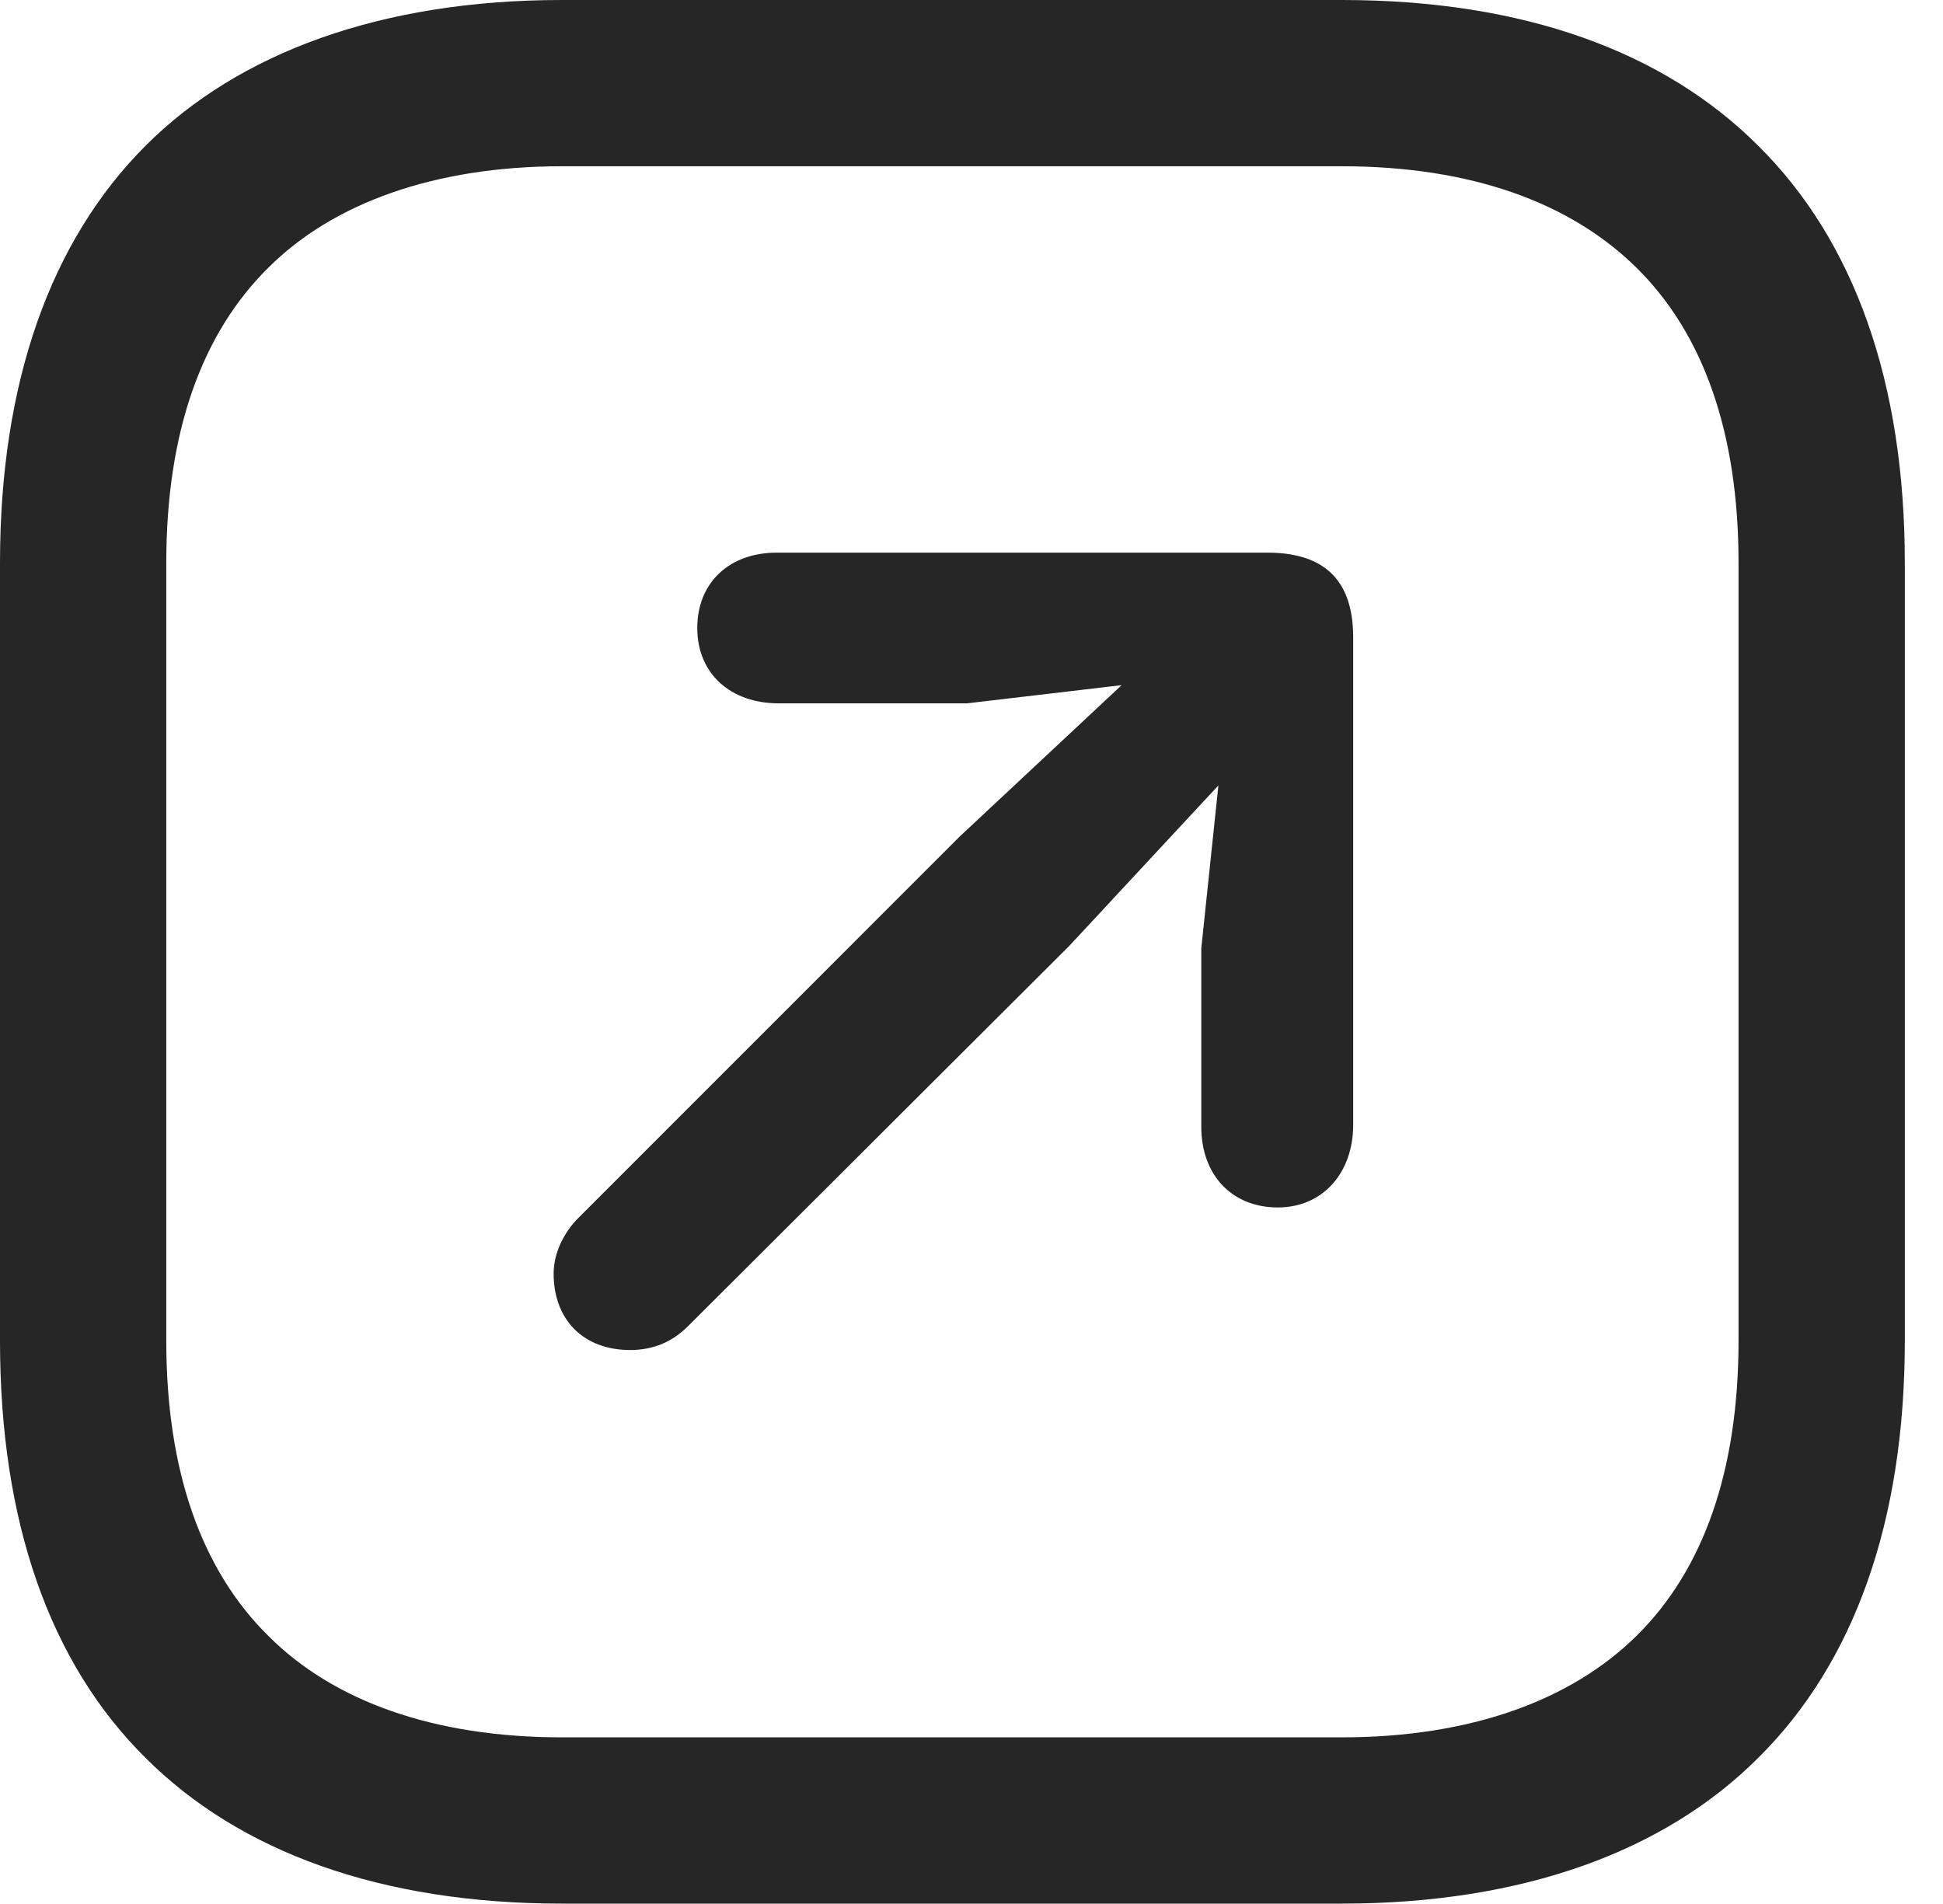 <?xml version="1.0" encoding="UTF-8"?>
<!--Generator: Apple Native CoreSVG 341-->
<!DOCTYPE svg
PUBLIC "-//W3C//DTD SVG 1.1//EN"
       "http://www.w3.org/Graphics/SVG/1.1/DTD/svg11.dtd">
<svg version="1.1" xmlns="http://www.w3.org/2000/svg" xmlns:xlink="http://www.w3.org/1999/xlink" viewBox="0 0 18.369 17.998">
 <g>
  <rect height="17.998" opacity="0" width="18.369" x="0" y="0"/>
  <path d="M5.312 17.998L12.685 17.998C14.404 17.998 15.742 17.5 16.621 16.621C17.529 15.723 18.008 14.385 18.008 12.676L18.008 5.322C18.008 3.613 17.529 2.275 16.621 1.377C15.732 0.488 14.404 0 12.685 0L5.312 0C3.604 0 2.256 0.498 1.377 1.377C0.479 2.275 0 3.613 0 5.322L0 12.676C0 14.385 0.469 15.723 1.377 16.621C2.266 17.51 3.604 17.998 5.312 17.998ZM5.312 16.426C4.102 16.426 3.154 16.084 2.539 15.469C1.904 14.844 1.572 13.906 1.572 12.676L1.572 5.322C1.572 4.092 1.904 3.154 2.539 2.529C3.145 1.924 4.102 1.572 5.312 1.572L12.685 1.572C13.906 1.572 14.844 1.914 15.469 2.529C16.104 3.154 16.436 4.092 16.436 5.322L16.436 12.676C16.436 13.906 16.104 14.844 15.469 15.469C14.854 16.074 13.906 16.426 12.685 16.426Z" fill="black" fill-opacity="0.85"/>
  <path d="M10.869 6.23L9.072 7.91L5.469 11.514C5.332 11.65 5.234 11.846 5.234 12.041C5.234 12.48 5.518 12.764 5.957 12.764C6.191 12.764 6.367 12.676 6.504 12.539L10.107 8.945L11.777 7.148C12.5 6.387 11.602 5.547 10.869 6.23ZM11.357 8.965L11.357 10.654C11.357 11.113 11.65 11.416 12.08 11.416C12.51 11.416 12.793 11.084 12.793 10.635L12.793 6.025C12.793 5.449 12.48 5.225 11.982 5.225L7.344 5.225C6.895 5.225 6.592 5.508 6.592 5.938C6.592 6.367 6.904 6.65 7.363 6.65L9.141 6.65L11.631 6.357Z" fill="black" fill-opacity="0.85"/>
 </g>
</svg>
